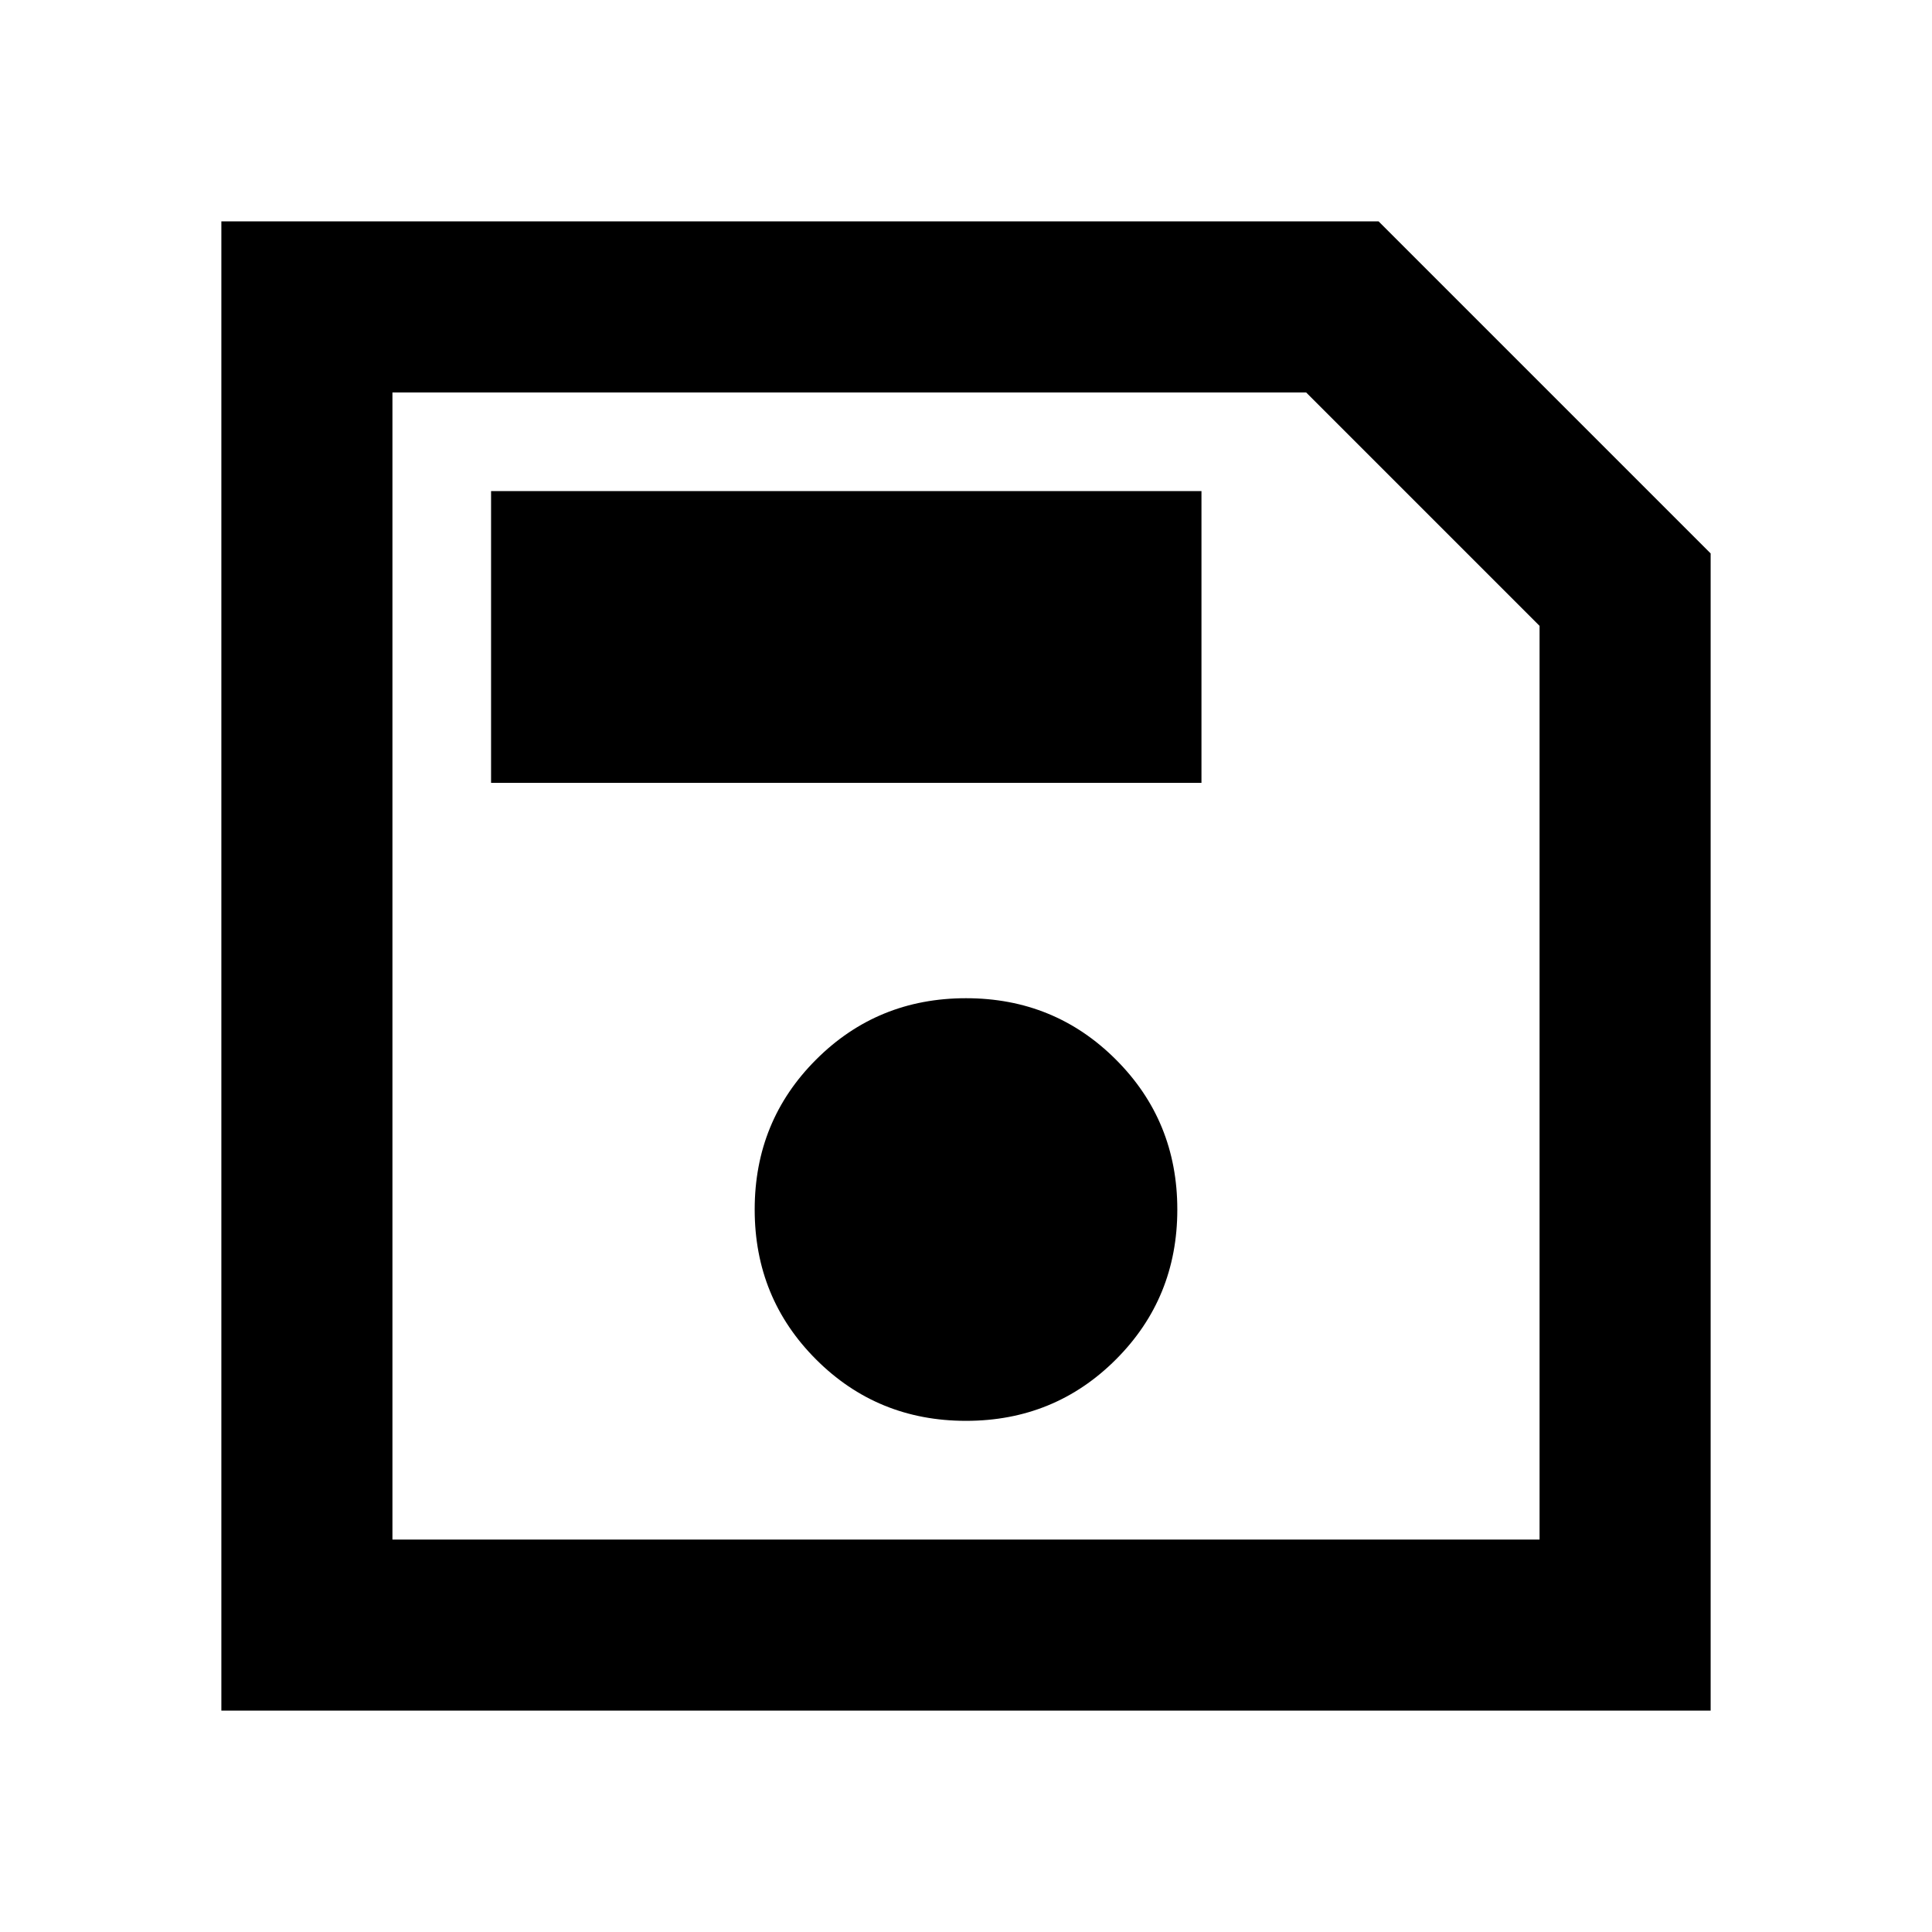 <svg xmlns="http://www.w3.org/2000/svg" height="40" width="40"><path d="M4.583 35.417V4.583H28.542L35.417 11.458V35.417ZM8.125 31.875H31.875V12.958L27.042 8.125H8.125ZM20 29.417Q21.833 29.417 23.104 28.146Q24.375 26.875 24.375 25.042Q24.375 23.208 23.104 21.938Q21.833 20.667 20 20.667Q18.167 20.667 16.896 21.938Q15.625 23.208 15.625 25.042Q15.625 26.875 16.896 28.146Q18.167 29.417 20 29.417ZM10.167 16.208H24.875V10.167H10.167ZM8.125 31.875V8.125V12.958V31.875Z"/></svg>